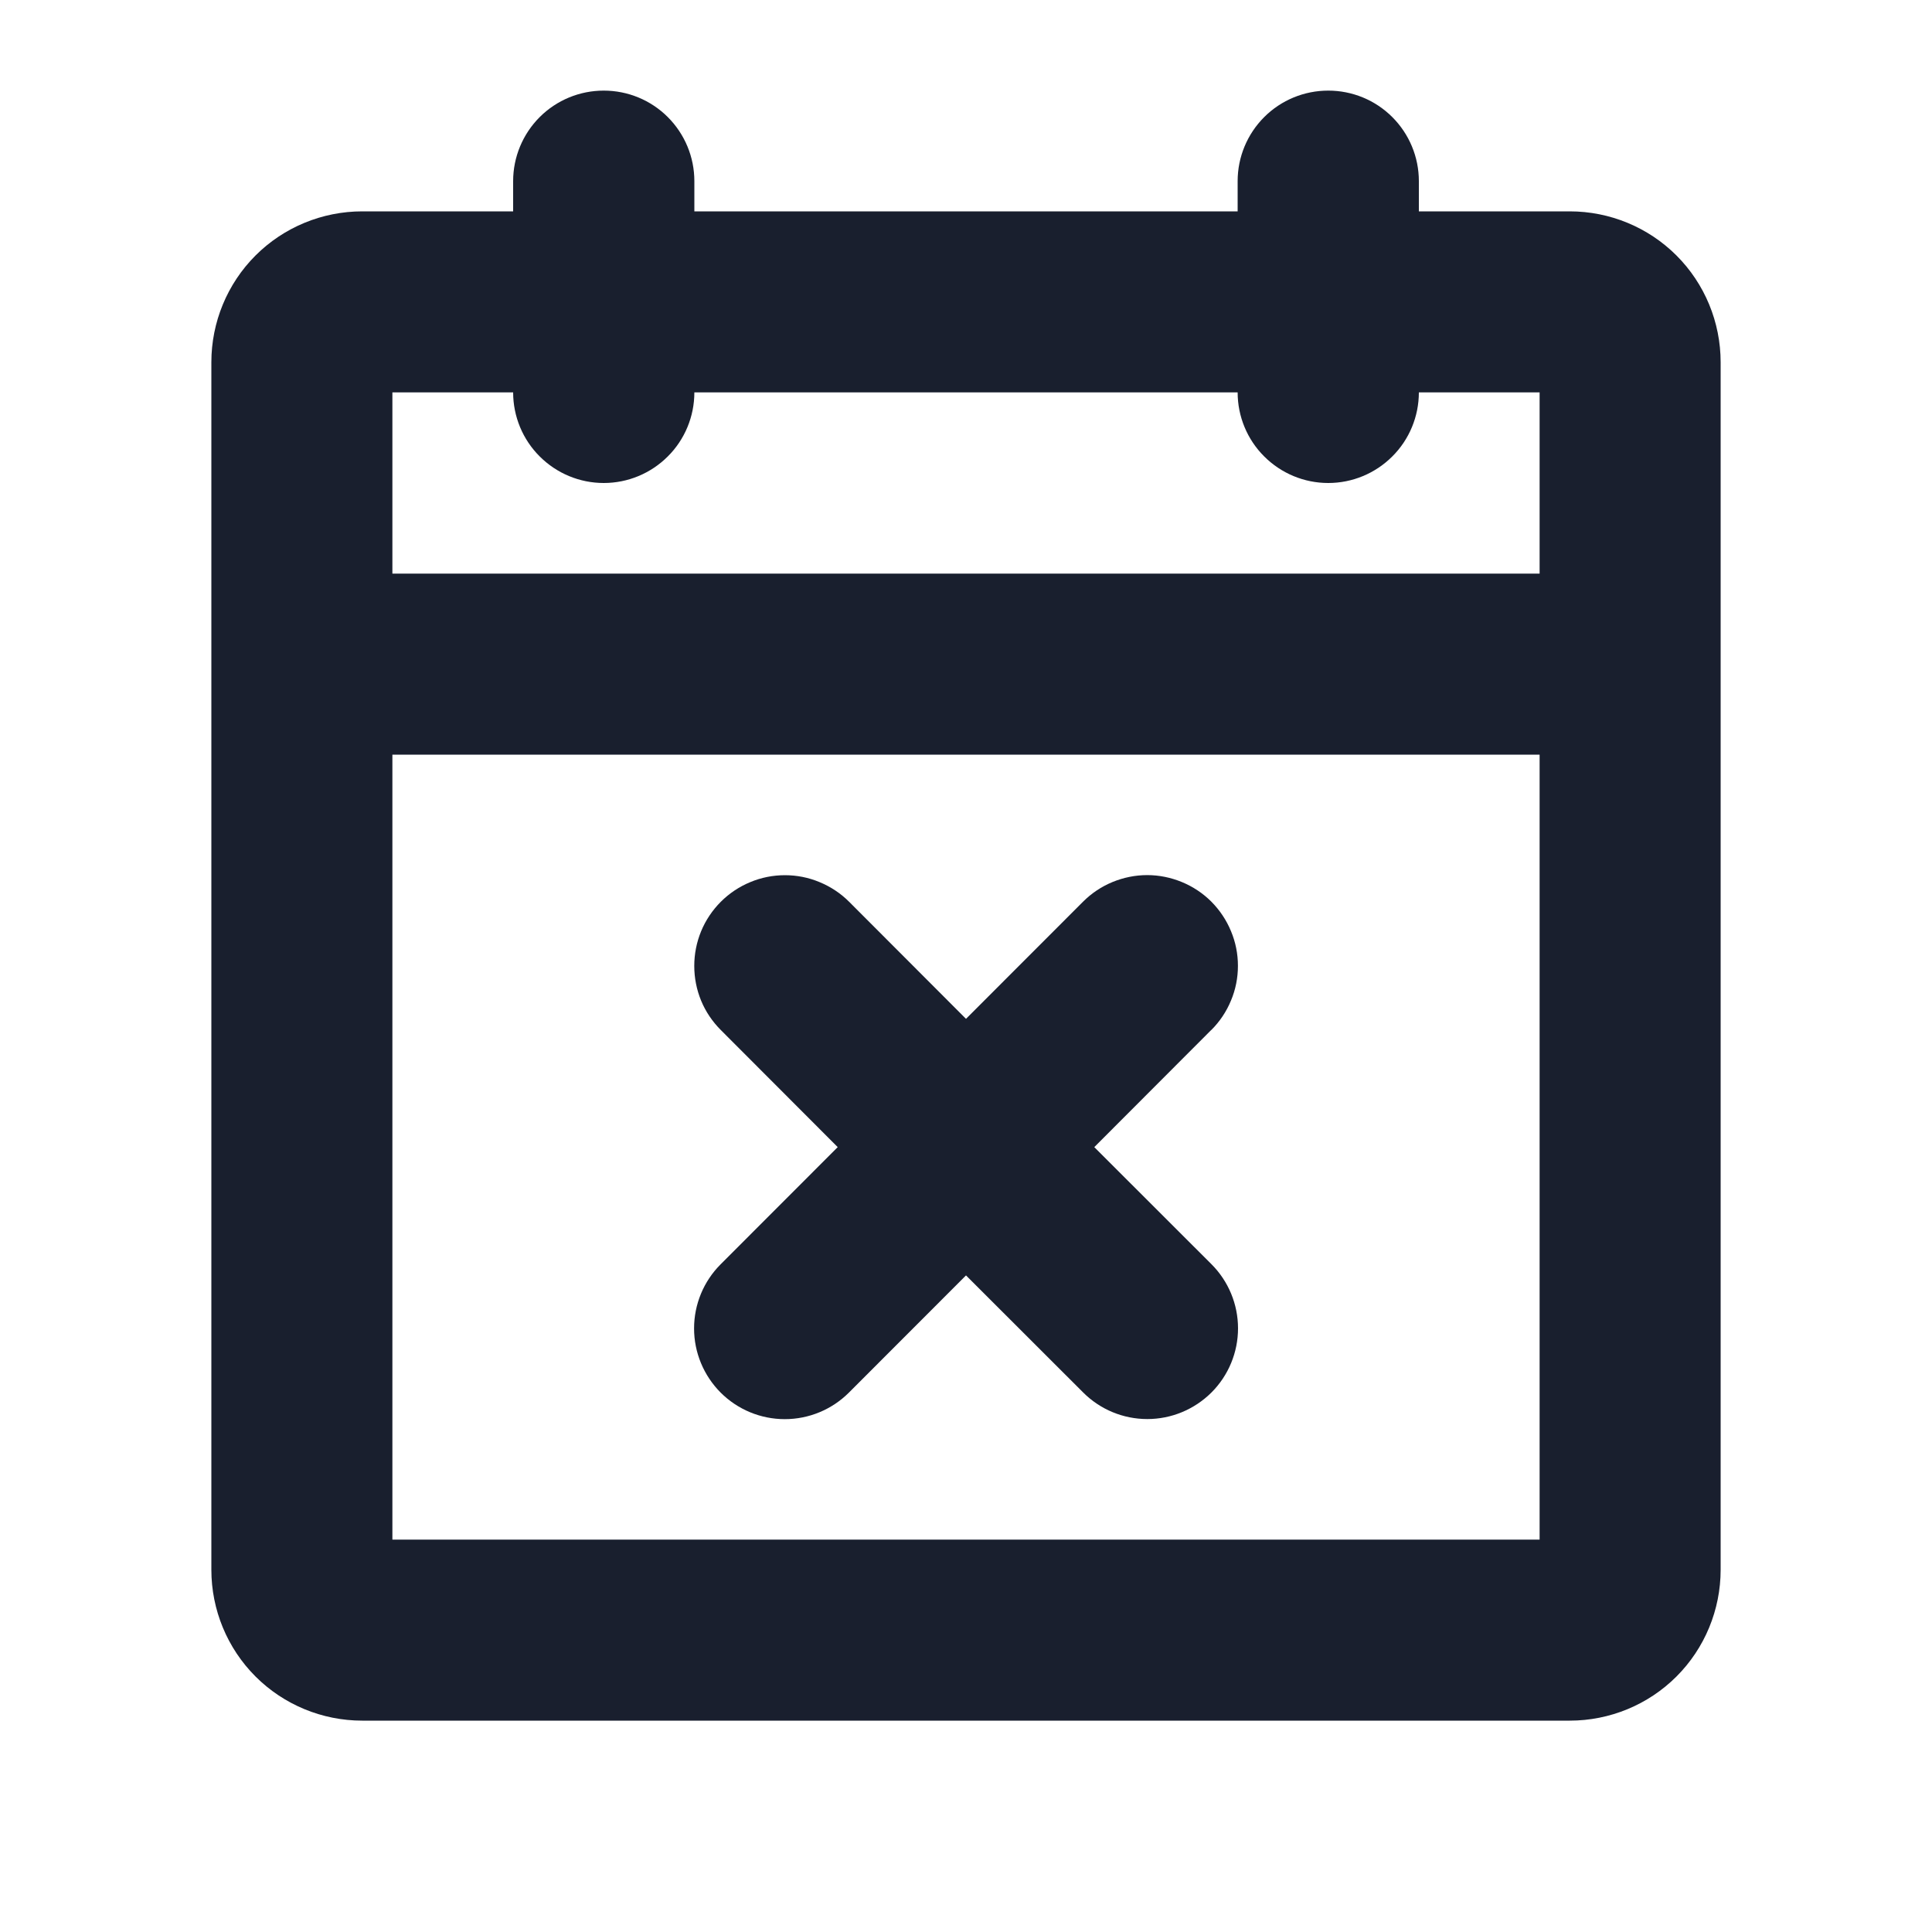 <svg width="20" height="20" viewBox="0 0 20 20" fill="none" xmlns="http://www.w3.org/2000/svg">
<path d="M12.538 10.663L11.328 11.875L12.541 13.087C12.717 13.263 12.816 13.502 12.816 13.751C12.816 14 12.717 14.239 12.541 14.415C12.364 14.591 12.126 14.69 11.877 14.69C11.627 14.69 11.389 14.591 11.213 14.415L10 13.203L8.788 14.416C8.612 14.592 8.373 14.691 8.124 14.691C7.875 14.691 7.636 14.592 7.46 14.416C7.284 14.239 7.185 14.001 7.185 13.752C7.185 13.502 7.284 13.264 7.46 13.088L8.672 11.875L7.462 10.663C7.375 10.576 7.305 10.473 7.258 10.359C7.211 10.245 7.187 10.123 7.187 9.999C7.187 9.876 7.211 9.754 7.258 9.64C7.305 9.526 7.375 9.422 7.462 9.335C7.549 9.248 7.652 9.179 7.766 9.132C7.88 9.084 8.002 9.06 8.126 9.06C8.249 9.06 8.371 9.084 8.485 9.132C8.599 9.179 8.703 9.248 8.79 9.335L10 10.547L11.212 9.334C11.299 9.247 11.402 9.178 11.516 9.131C11.63 9.084 11.752 9.059 11.876 9.059C11.999 9.059 12.121 9.084 12.235 9.131C12.349 9.178 12.453 9.247 12.54 9.334C12.627 9.422 12.696 9.525 12.743 9.639C12.791 9.753 12.815 9.875 12.815 9.998C12.815 10.122 12.791 10.244 12.743 10.358C12.696 10.472 12.627 10.575 12.54 10.662L12.538 10.663ZM17.812 3.75V16.25C17.812 16.664 17.648 17.062 17.355 17.355C17.062 17.648 16.664 17.812 16.25 17.812H3.75C3.336 17.812 2.938 17.648 2.645 17.355C2.352 17.062 2.188 16.664 2.188 16.25V3.75C2.188 3.336 2.352 2.938 2.645 2.645C2.938 2.352 3.336 2.188 3.75 2.188H5.312V1.875C5.312 1.626 5.411 1.388 5.587 1.212C5.763 1.036 6.001 0.938 6.25 0.938C6.499 0.938 6.737 1.036 6.913 1.212C7.089 1.388 7.188 1.626 7.188 1.875V2.188H12.812V1.875C12.812 1.626 12.911 1.388 13.087 1.212C13.263 1.036 13.501 0.938 13.75 0.938C13.999 0.938 14.237 1.036 14.413 1.212C14.589 1.388 14.688 1.626 14.688 1.875V2.188H16.25C16.664 2.188 17.062 2.352 17.355 2.645C17.648 2.938 17.812 3.336 17.812 3.75ZM4.062 4.062V5.938H15.938V4.062H14.688C14.688 4.311 14.589 4.55 14.413 4.725C14.237 4.901 13.999 5 13.75 5C13.501 5 13.263 4.901 13.087 4.725C12.911 4.55 12.812 4.311 12.812 4.062H7.188C7.188 4.311 7.089 4.55 6.913 4.725C6.737 4.901 6.499 5 6.25 5C6.001 5 5.763 4.901 5.587 4.725C5.411 4.55 5.312 4.311 5.312 4.062H4.062ZM15.938 15.938V7.812H4.062V15.938H15.938Z" fill="#191F2E"/>
</svg>
